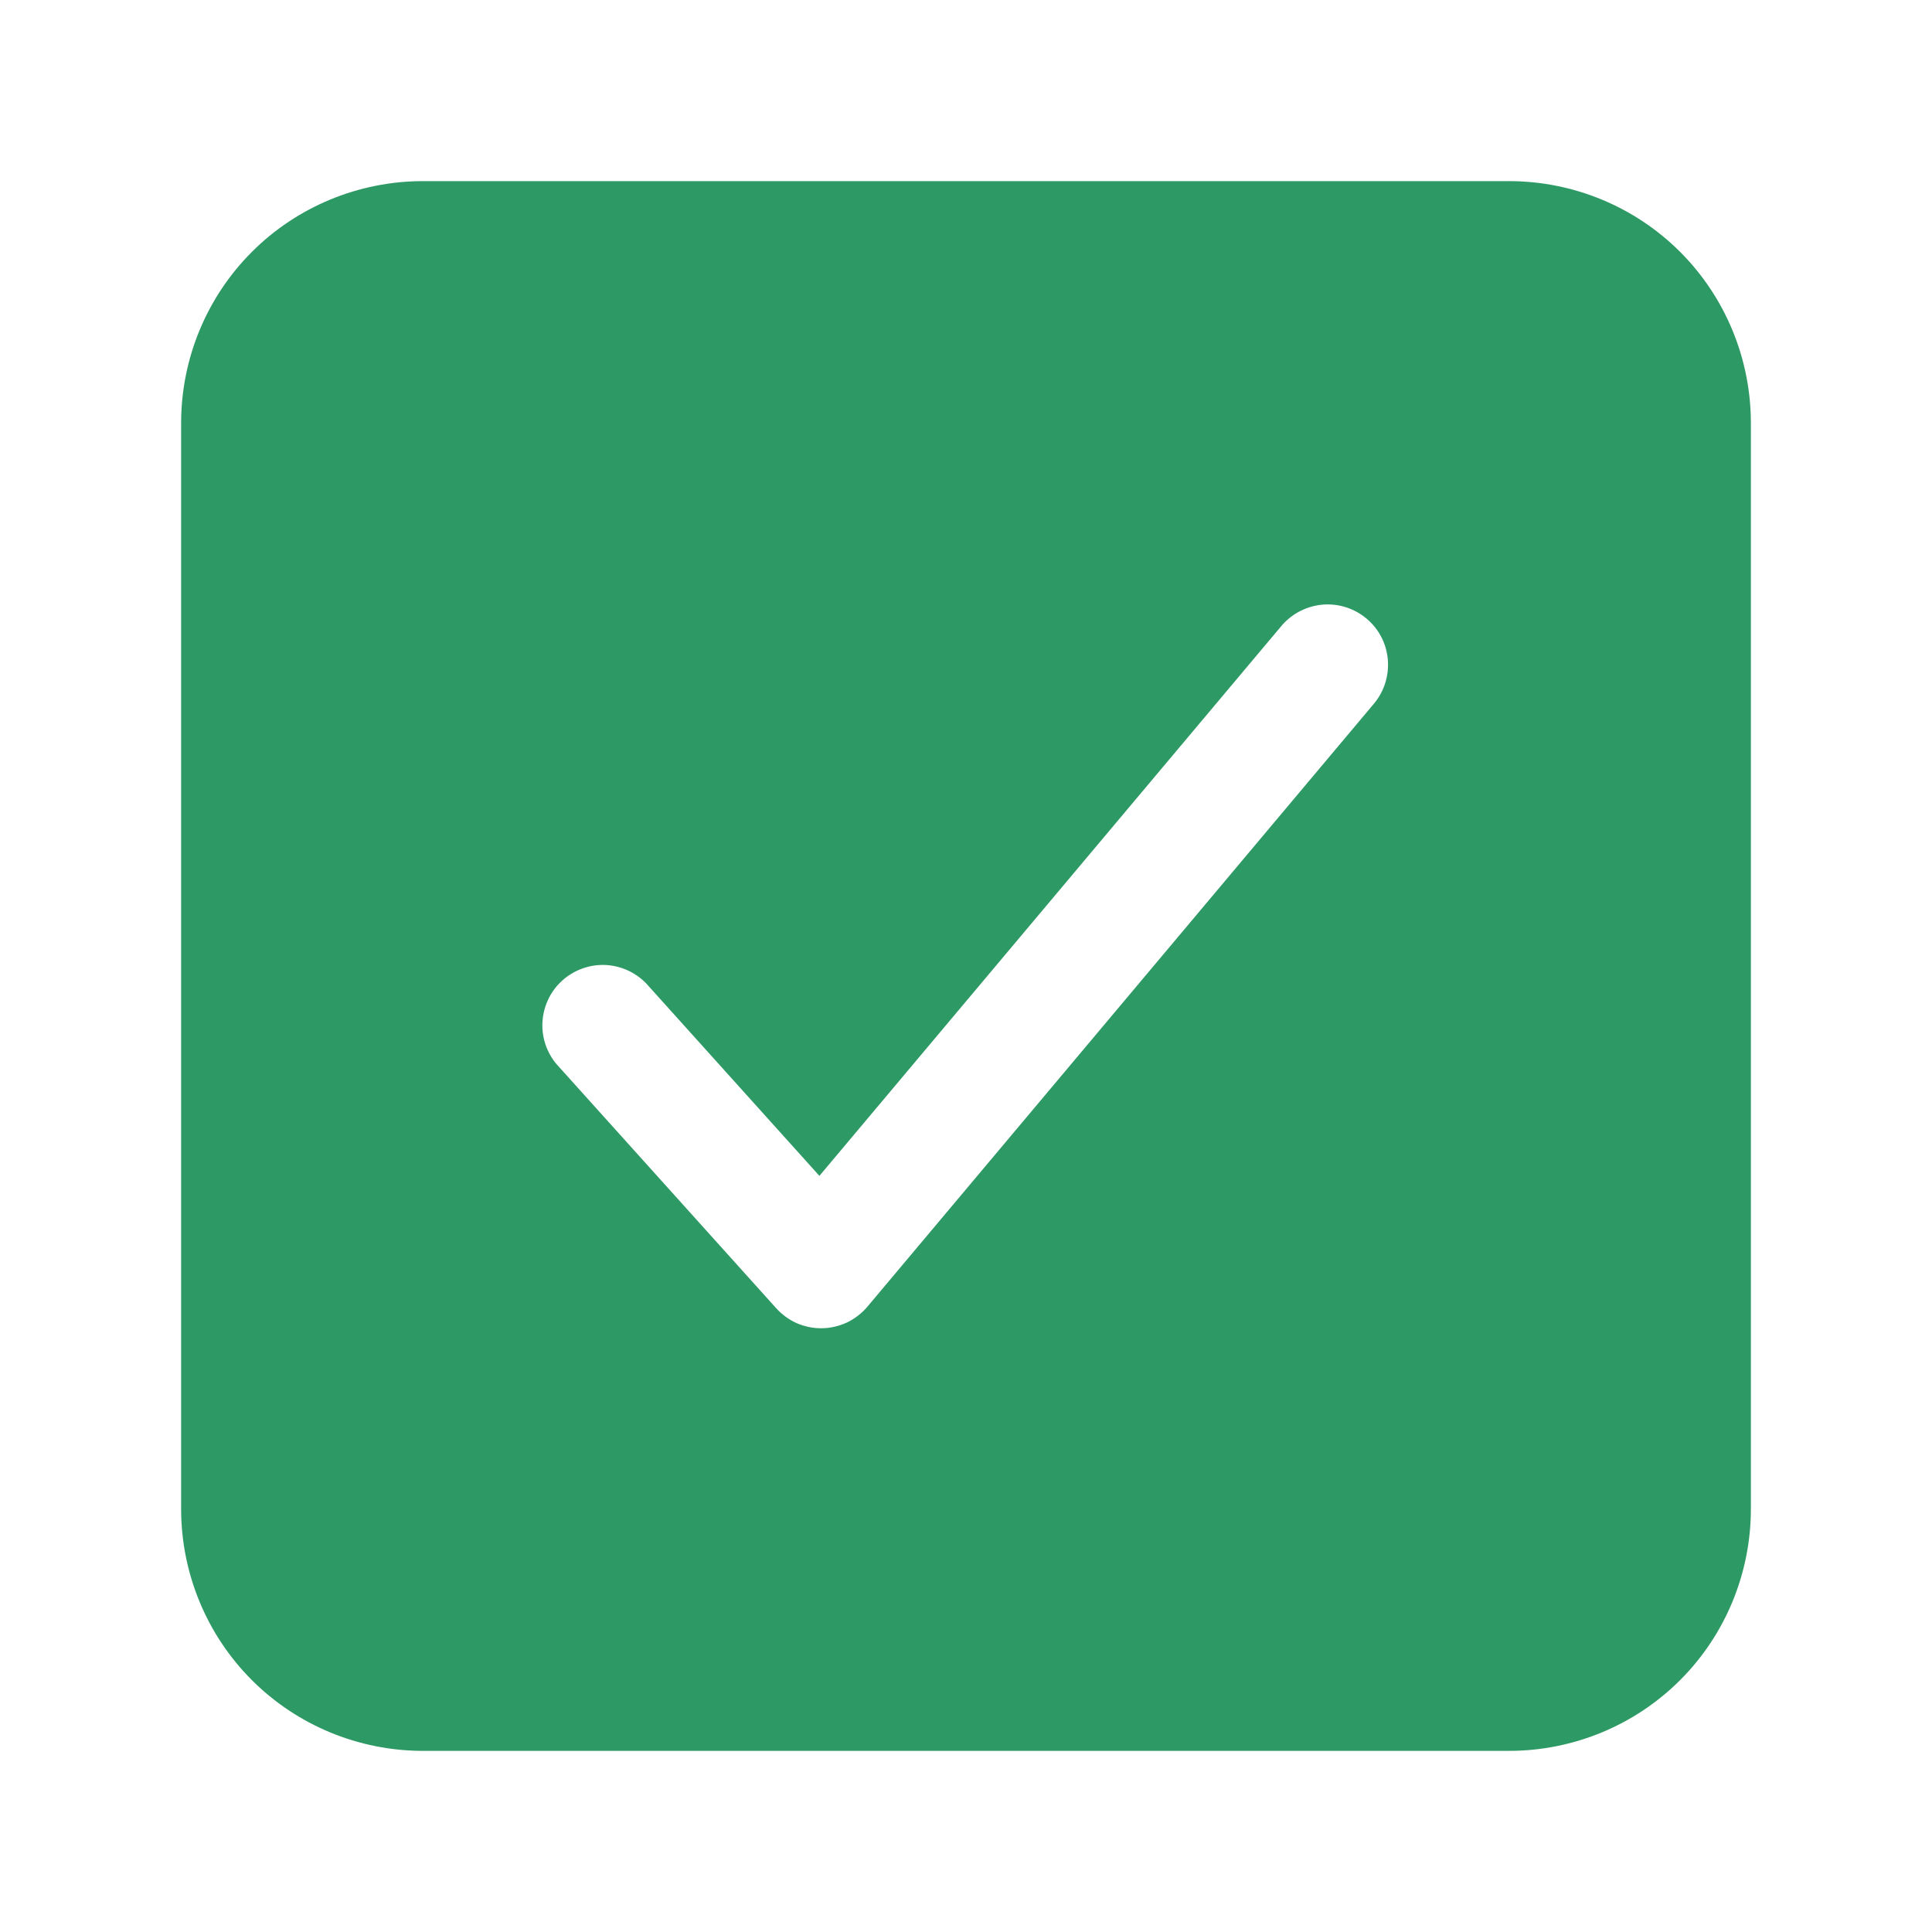 <svg width="16" height="16" viewBox="0 0 16 16" fill="none" xmlns="http://www.w3.org/2000/svg">
<path d="M12.5 1.5H3.5C2.97 1.501 2.461 1.711 2.086 2.086C1.711 2.461 1.501 2.97 1.5 3.5V12.5C1.501 13.03 1.711 13.539 2.086 13.914C2.461 14.289 2.97 14.499 3.5 14.5H12.5C13.03 14.499 13.539 14.289 13.914 13.914C14.289 13.539 14.499 13.03 14.5 12.5V3.5C14.499 2.97 14.289 2.461 13.914 2.086C13.539 1.711 13.03 1.501 12.5 1.5ZM11.383 5.822L7.183 10.822C7.137 10.876 7.079 10.921 7.015 10.952C6.95 10.982 6.879 10.999 6.808 11H6.799C6.729 11 6.66 10.985 6.596 10.957C6.532 10.928 6.475 10.886 6.428 10.834L4.628 8.834C4.582 8.786 4.547 8.729 4.523 8.666C4.5 8.604 4.489 8.537 4.492 8.471C4.495 8.404 4.511 8.339 4.539 8.279C4.567 8.218 4.608 8.164 4.657 8.12C4.707 8.075 4.765 8.041 4.828 8.019C4.891 7.997 4.957 7.988 5.024 7.992C5.09 7.997 5.155 8.014 5.215 8.044C5.274 8.074 5.328 8.115 5.371 8.166L6.786 9.738L10.617 5.178C10.703 5.079 10.825 5.018 10.956 5.007C11.087 4.997 11.216 5.038 11.317 5.123C11.418 5.207 11.481 5.328 11.493 5.459C11.505 5.589 11.466 5.72 11.383 5.822Z" fill="#2D9964"/>
</svg>

